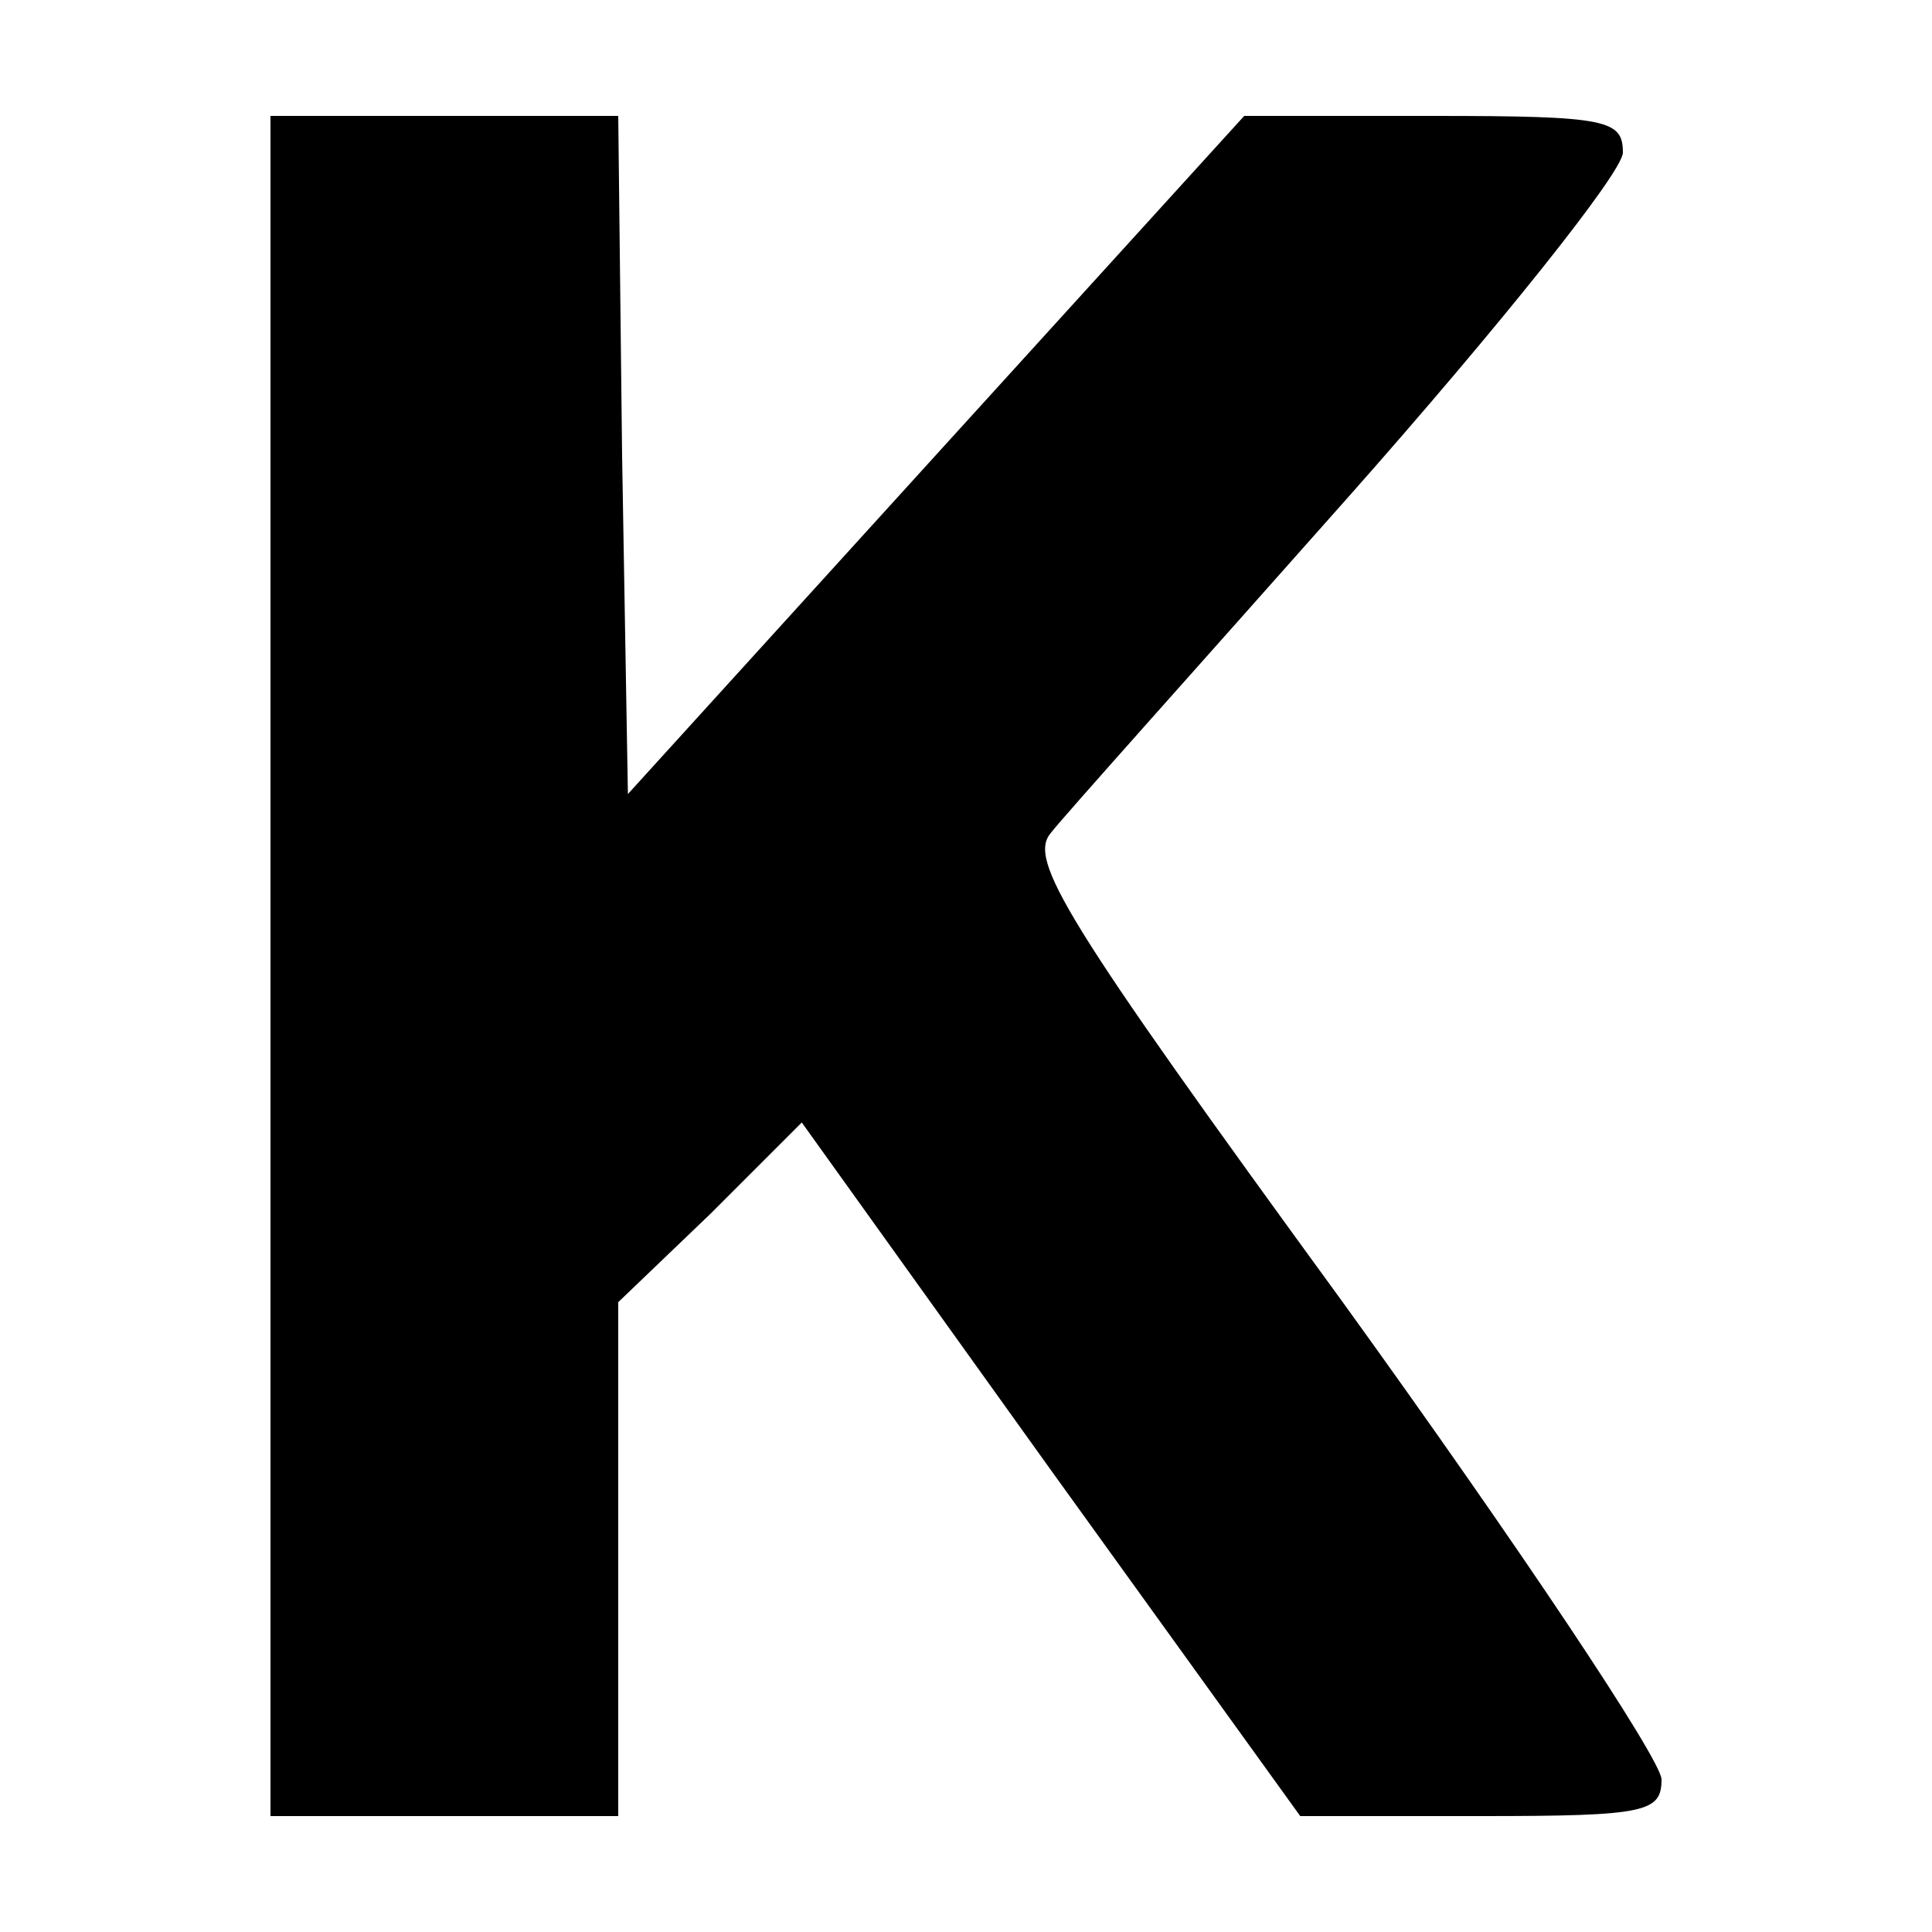 <?xml version="1.0" standalone="no"?>
<!DOCTYPE svg PUBLIC "-//W3C//DTD SVG 20010904//EN"
 "http://www.w3.org/TR/2001/REC-SVG-20010904/DTD/svg10.dtd">
<svg version="1.0" xmlns="http://www.w3.org/2000/svg"
 width="100pt" height="100pt" viewBox="0 0 100 100"
 preserveAspectRatio="xMidYMid meet">
<g transform="translate(0,100) scale(0.1,-0.1)"
fill="#000000" stroke="none">
<path d="M140 500 l0 -440 90 0 90 0 0 133 0 133 48 46 47 47 129 -180 129
-179 94 0 c85 0 93 2 93 19 0 10 -74 121 -165 247 -145 199 -163 229 -151 243
7 9 77 87 155 175 77 87 141 167 141 177 0 17 -8 19 -98 19 l-98 0 -160 -176
-159 -175 -3 175 -2 176 -90 0 -90 0 0 -440z"/>
</g>
</svg>
